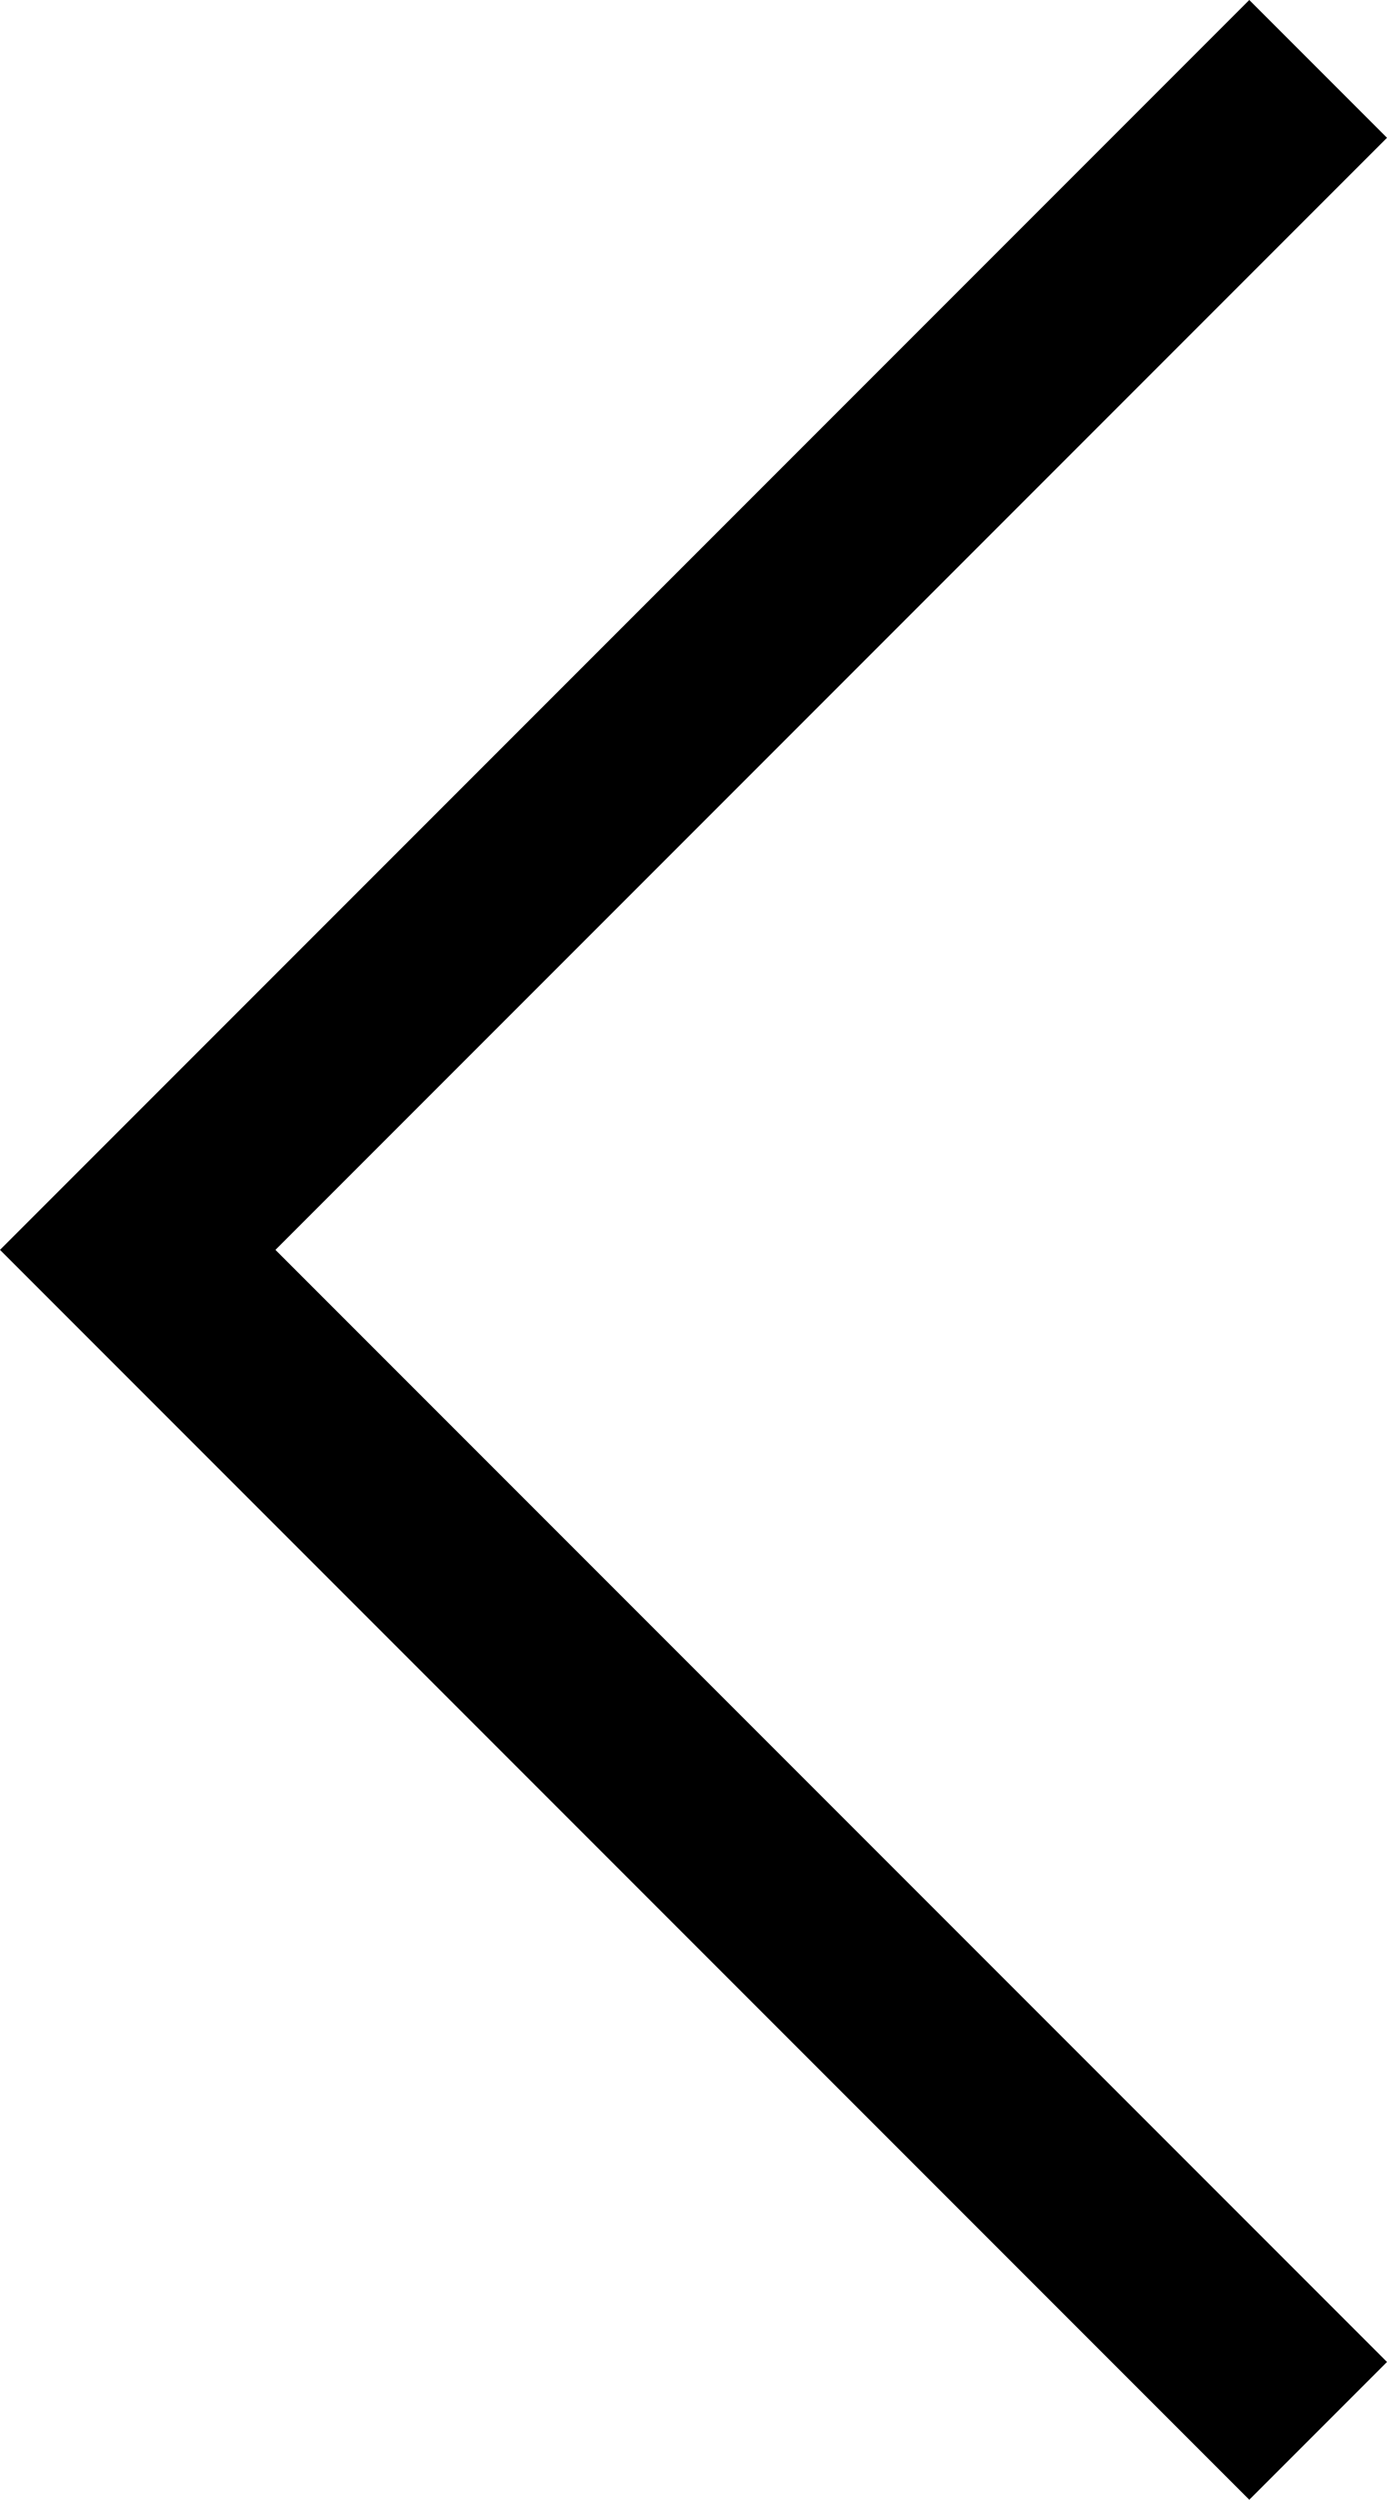<?xml version="1.0" encoding="utf-8"?>
<!-- Generator: Adobe Illustrator 23.0.3, SVG Export Plug-In . SVG Version: 6.00 Build 0)  -->
<svg version="1.1" id="Layer_1" xmlns="http://www.w3.org/2000/svg" xmlns:xlink="http://www.w3.org/1999/xlink" x="0px" y="0px"
	 viewBox="0 0 14.1 25.4" style="enable-background:new 0 0 14.1 25.4;" xml:space="preserve">
<polygon points="12.7,25.4 0,12.7 12.7,0 14.1,1.4 2.8,12.7 14.1,24 "/>
</svg>
